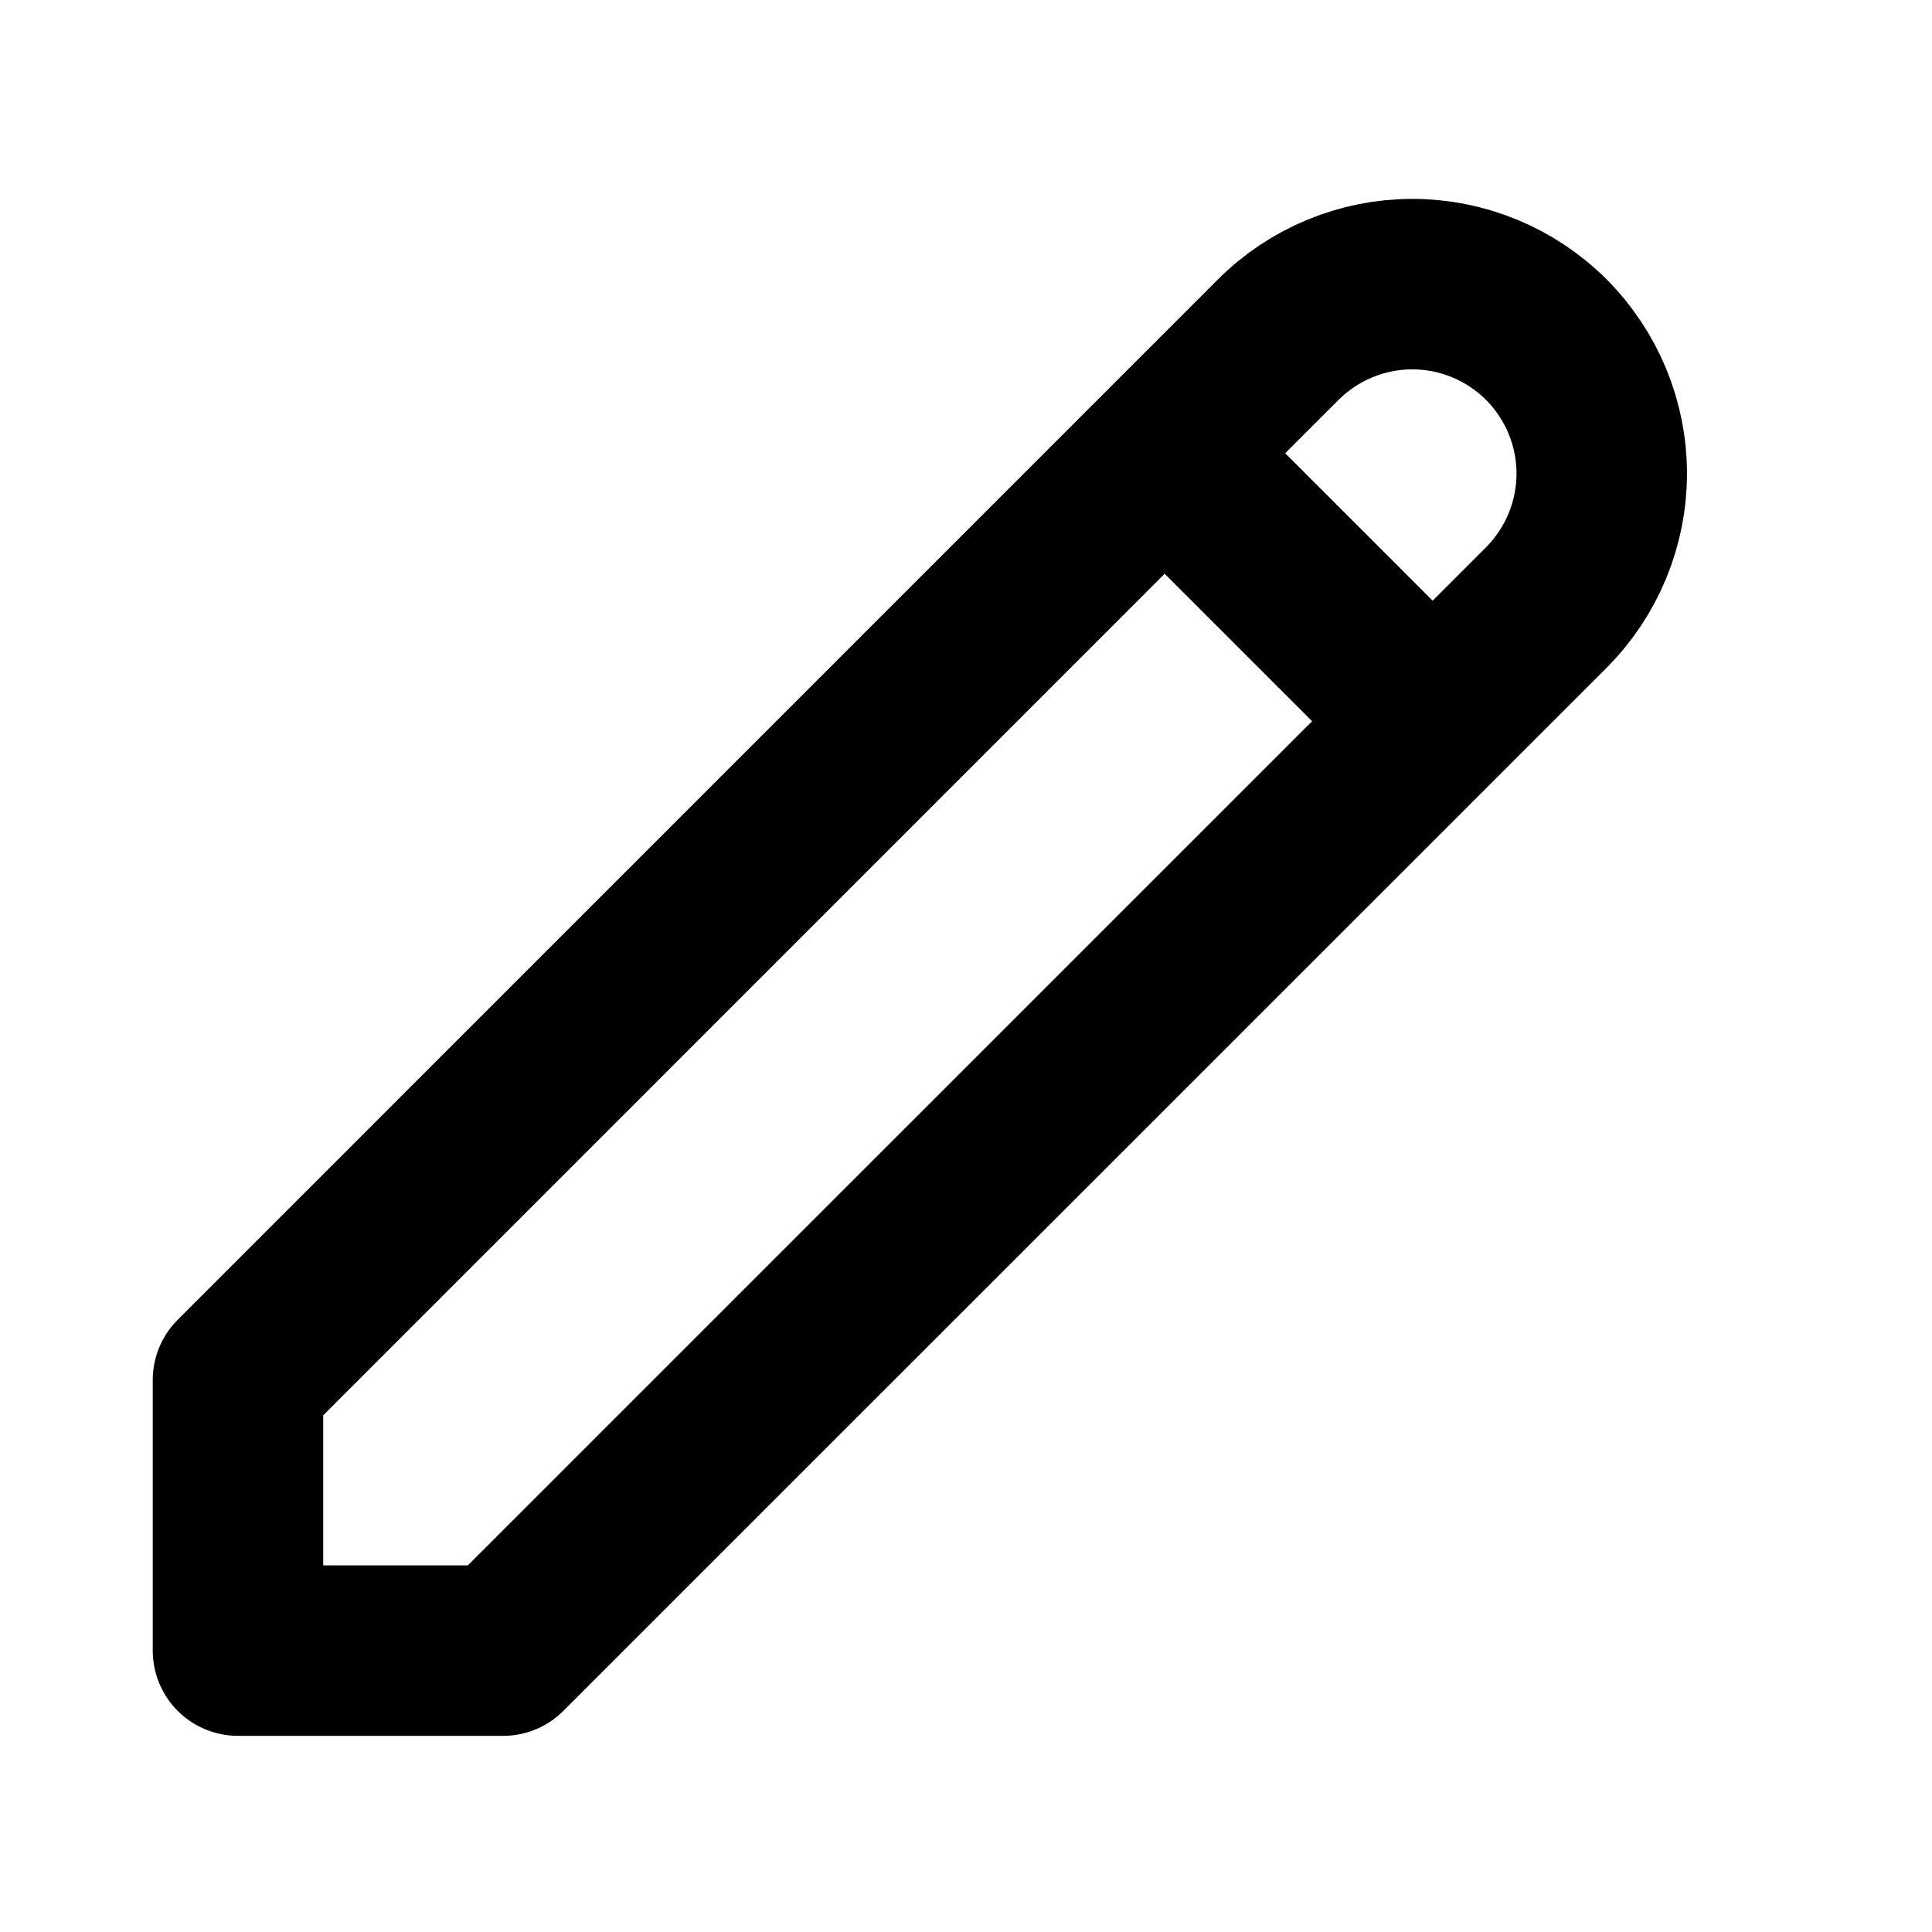 <svg width="17" height="17" viewBox="0 0 17 17" fill="none" xmlns="http://www.w3.org/2000/svg">
<g id="Icon ">
<path id="Vector" d="M10.248 3.988L12.606 6.346M11.248 2.988C11.561 2.676 11.985 2.5 12.427 2.5C12.869 2.5 13.293 2.676 13.606 2.988C13.918 3.301 14.094 3.725 14.094 4.167C14.094 4.609 13.918 5.033 13.606 5.346L4.427 14.524H2.094V12.143L11.248 2.988Z" stroke="black" stroke-width="1.5" stroke-linecap="round" stroke-linejoin="round"/>
</g>
</svg>
